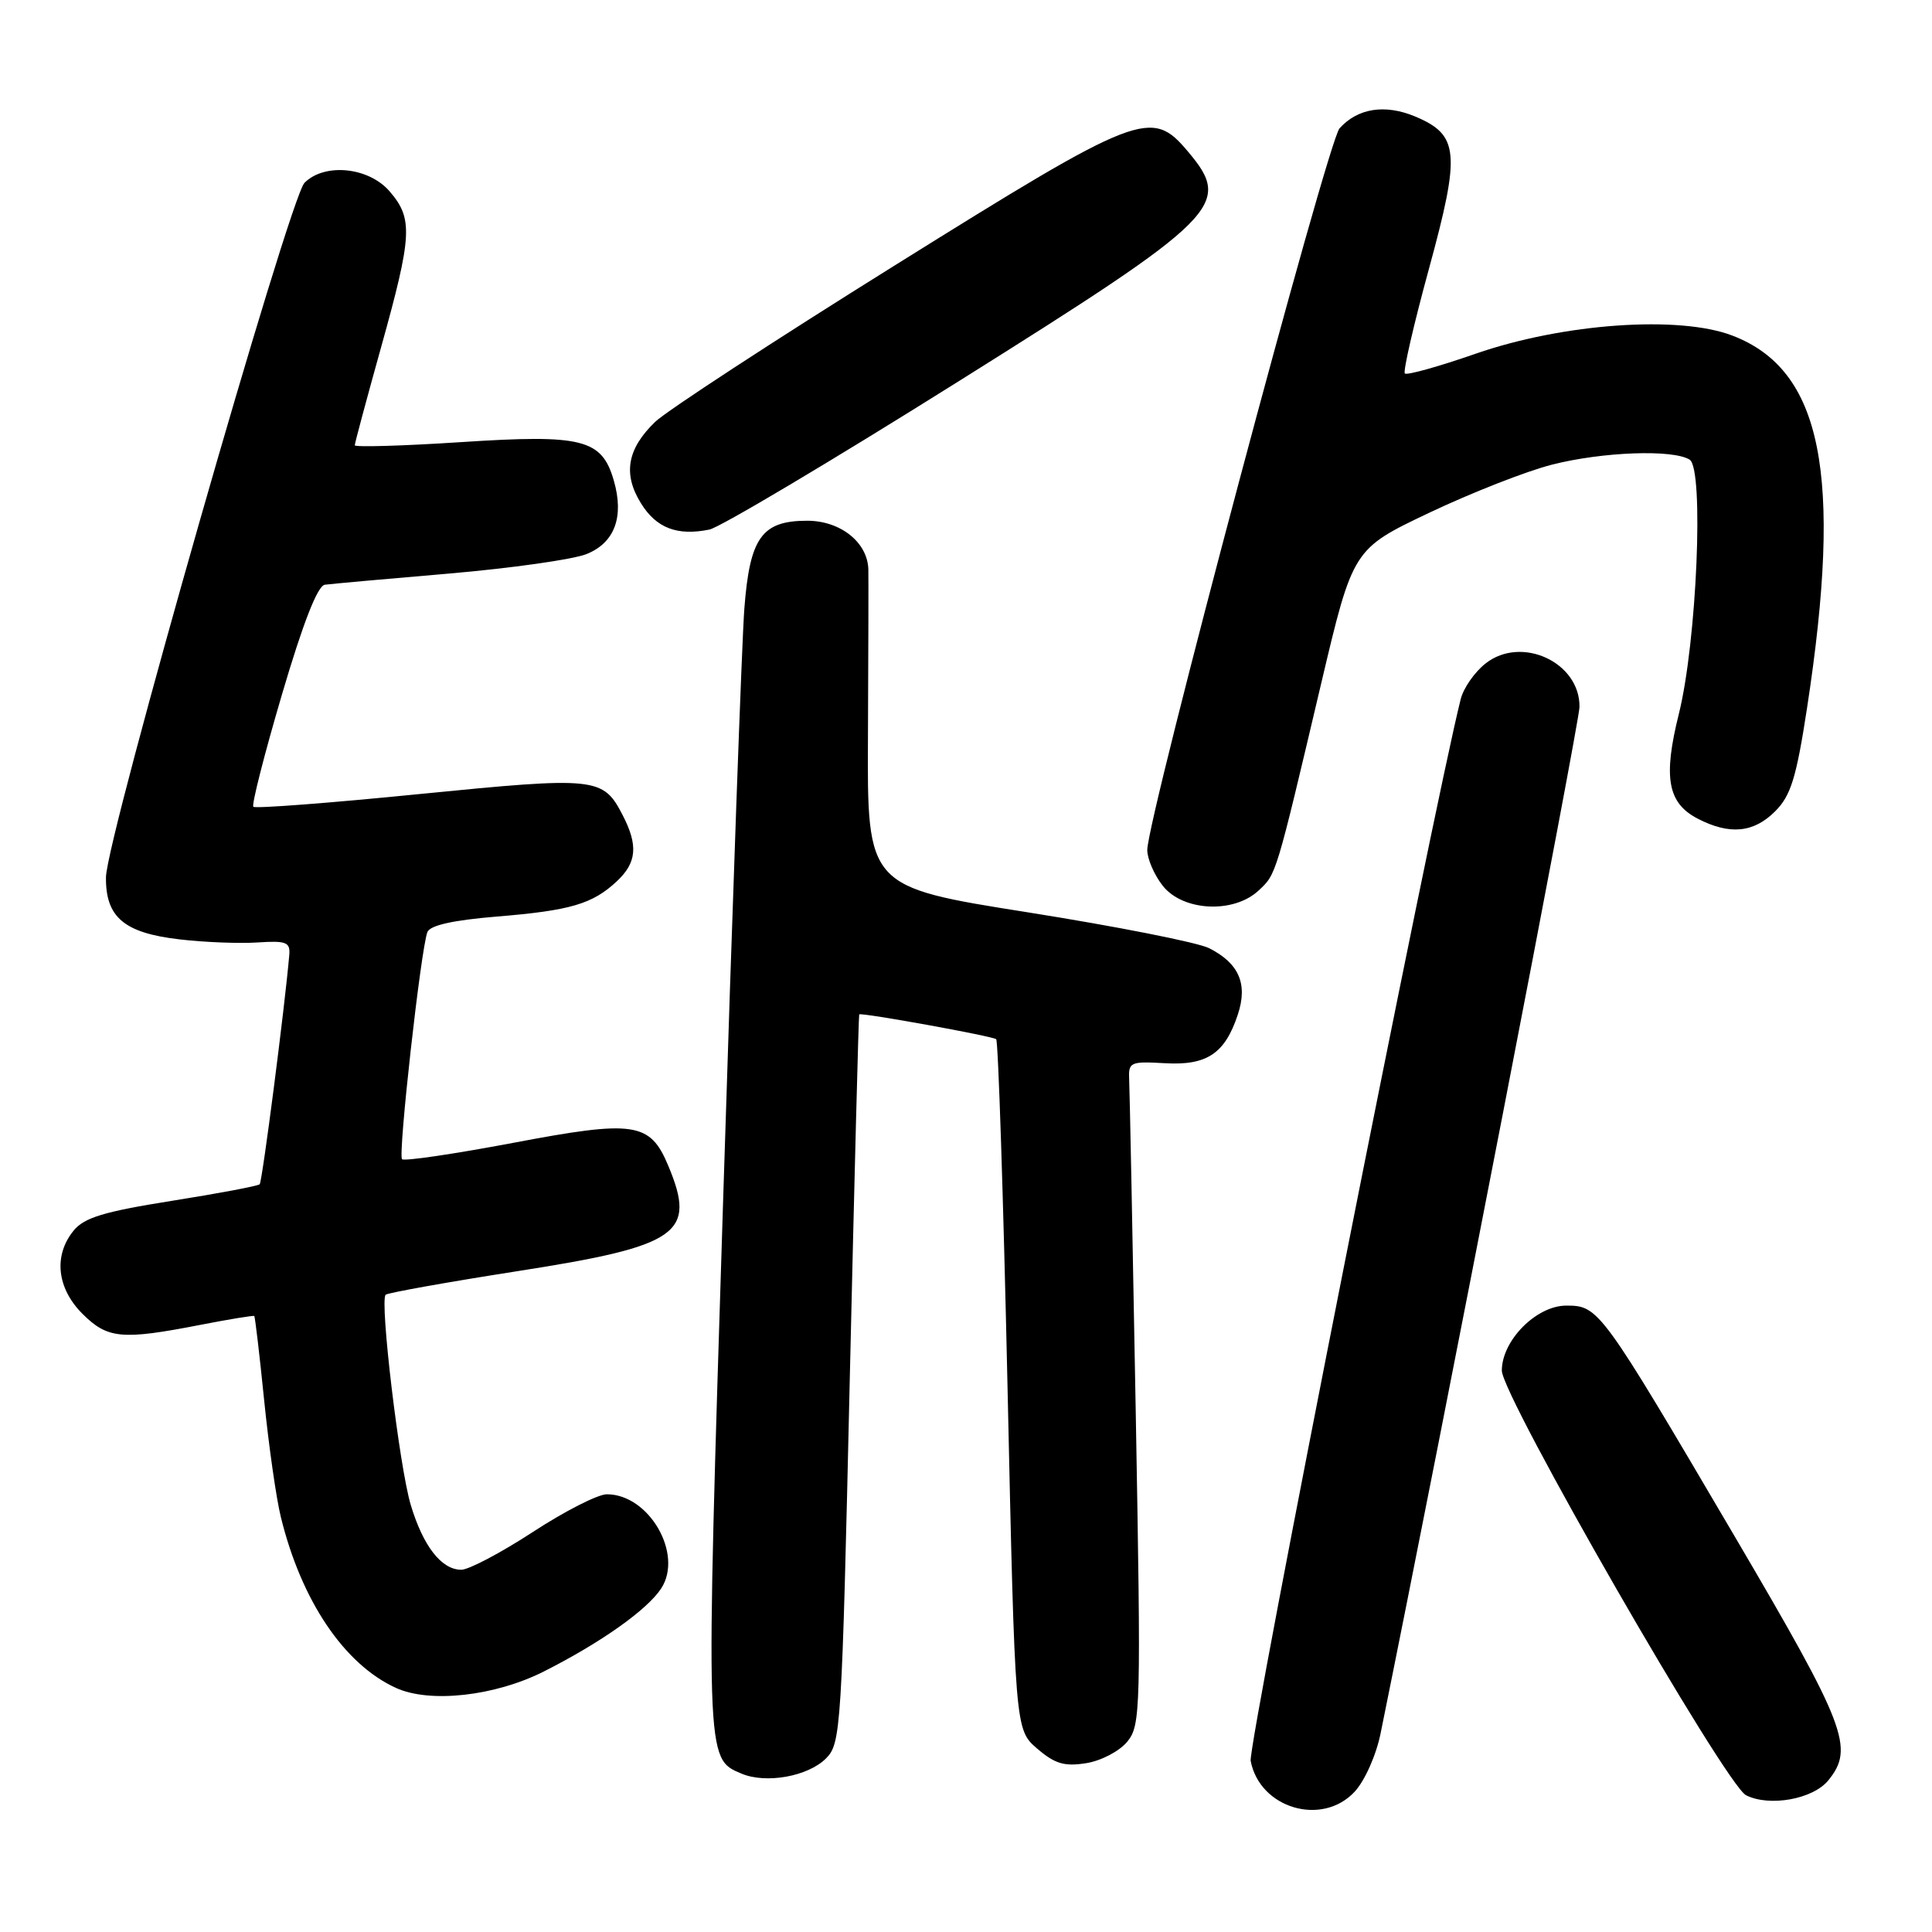 <?xml version="1.0" encoding="UTF-8" standalone="no"?>
<!DOCTYPE svg PUBLIC "-//W3C//DTD SVG 1.1//EN" "http://www.w3.org/Graphics/SVG/1.1/DTD/svg11.dtd" >
<svg xmlns="http://www.w3.org/2000/svg" xmlns:xlink="http://www.w3.org/1999/xlink" version="1.1" viewBox="0 0 256 256">
 <g >
 <path fill="currentColor"
d=" M 179.50 237.41 C 180.84 235.96 182.36 232.56 182.94 229.66 C 191.18 189.12 209.26 95.82 209.29 93.69 C 209.38 87.77 201.61 84.16 196.85 87.91 C 195.40 89.04 193.92 91.17 193.55 92.64 C 189.77 107.74 165.33 231.27 165.72 233.33 C 166.92 239.62 175.18 242.06 179.50 237.41 Z  M 242.25 235.92 C 245.75 231.63 244.64 228.74 229.85 203.57 C 212.09 173.35 211.84 173.00 207.54 173.00 C 203.58 173.00 199.00 177.62 199.00 181.61 C 199.00 184.97 228.63 236.49 231.36 237.88 C 234.46 239.44 240.21 238.41 242.25 235.92 Z  M 109.44 233.01 C 111.43 231.02 111.54 229.32 112.60 182.72 C 113.21 156.20 113.77 134.46 113.85 134.41 C 114.25 134.16 131.57 137.30 132.00 137.70 C 132.27 137.95 132.95 158.64 133.50 183.67 C 134.50 229.17 134.50 229.17 137.42 231.69 C 139.78 233.72 141.04 234.09 143.92 233.63 C 145.90 233.32 148.34 232.04 149.37 230.78 C 151.15 228.60 151.20 226.66 150.49 187.00 C 150.08 164.18 149.69 144.40 149.62 143.05 C 149.51 140.74 149.77 140.62 154.33 140.88 C 159.92 141.21 162.31 139.61 164.02 134.43 C 165.36 130.38 164.18 127.65 160.22 125.64 C 158.72 124.88 147.91 122.75 136.20 120.89 C 114.90 117.52 114.90 117.52 115.01 97.51 C 115.06 86.50 115.09 76.57 115.06 75.44 C 114.96 71.86 111.36 69.00 106.96 69.00 C 100.94 69.00 99.35 71.23 98.63 80.64 C 98.30 84.96 97.04 120.08 95.83 158.68 C 93.47 233.47 93.46 232.99 98.24 235.01 C 101.50 236.39 107.05 235.39 109.44 233.01 Z  M 72.06 221.48 C 79.60 217.67 85.74 213.33 87.61 210.48 C 90.58 205.93 86.01 198.00 80.41 198.00 C 79.22 198.00 74.81 200.25 70.60 203.00 C 66.38 205.75 62.12 208.00 61.12 208.00 C 58.50 208.00 56.07 204.88 54.43 199.42 C 52.93 194.44 50.29 172.37 51.10 171.56 C 51.36 171.31 59.20 169.90 68.54 168.44 C 90.01 165.09 92.32 163.48 88.55 154.47 C 86.13 148.68 84.09 148.38 67.97 151.44 C 60.17 152.91 53.55 153.89 53.27 153.60 C 52.72 153.05 55.76 125.78 56.63 123.51 C 56.98 122.61 60.01 121.93 65.82 121.45 C 75.60 120.65 78.51 119.79 81.75 116.76 C 84.38 114.29 84.58 112.01 82.49 107.98 C 79.90 102.98 79.02 102.89 55.64 105.21 C 43.76 106.40 33.82 107.16 33.57 106.90 C 33.32 106.65 35.02 99.97 37.35 92.06 C 40.15 82.54 42.08 77.61 43.04 77.48 C 43.84 77.37 51.25 76.70 59.50 76.00 C 67.75 75.29 75.95 74.13 77.71 73.42 C 81.44 71.93 82.72 68.50 81.34 63.70 C 79.76 58.18 77.21 57.53 61.15 58.58 C 53.36 59.09 47.00 59.27 47.01 59.00 C 47.01 58.73 48.58 52.88 50.50 46.00 C 54.63 31.18 54.75 28.98 51.63 25.36 C 48.86 22.14 43.02 21.55 40.35 24.22 C 38.35 26.22 14.09 111.07 14.04 116.25 C 13.99 121.54 16.45 123.62 23.77 124.47 C 27.07 124.86 31.73 125.04 34.13 124.88 C 37.94 124.63 38.48 124.84 38.33 126.55 C 37.73 133.50 34.75 156.57 34.41 156.92 C 34.18 157.15 28.93 158.14 22.75 159.12 C 13.76 160.55 11.15 161.34 9.75 163.07 C 7.07 166.36 7.53 170.69 10.92 174.08 C 14.25 177.40 16.12 177.58 26.50 175.56 C 30.35 174.81 33.59 174.28 33.69 174.38 C 33.80 174.47 34.39 179.49 35.00 185.53 C 35.61 191.56 36.60 198.53 37.21 201.00 C 39.92 212.09 45.60 220.53 52.47 223.66 C 56.96 225.71 65.59 224.75 72.06 221.48 Z  M 166.77 118.00 C 169.13 115.80 169.02 116.19 175.05 90.62 C 179.27 72.75 179.27 72.75 189.39 67.94 C 194.95 65.30 202.26 62.43 205.64 61.57 C 212.35 59.86 221.69 59.52 223.89 60.91 C 225.81 62.13 224.84 85.02 222.46 94.58 C 220.35 103.03 220.97 106.41 224.96 108.48 C 229.18 110.66 232.37 110.36 235.22 107.50 C 237.29 105.43 238.02 103.09 239.44 93.83 C 244.20 62.78 241.44 49.01 229.53 44.46 C 222.47 41.76 207.12 42.85 195.56 46.86 C 190.65 48.57 186.41 49.75 186.15 49.49 C 185.89 49.23 187.33 42.97 189.35 35.59 C 193.55 20.21 193.34 17.88 187.50 15.43 C 183.51 13.77 179.91 14.33 177.50 17.00 C 175.90 18.77 152.07 108.22 152.02 112.62 C 152.01 113.78 152.93 115.92 154.07 117.37 C 156.74 120.75 163.46 121.09 166.77 118.00 Z  M 126.82 50.65 C 161.81 28.71 163.37 27.15 157.41 20.08 C 152.56 14.31 151.06 14.89 118.59 35.15 C 102.59 45.13 88.29 54.47 86.81 55.90 C 83.10 59.48 82.52 62.80 84.92 66.67 C 86.95 69.97 89.73 71.04 94.00 70.17 C 95.38 69.89 110.14 61.11 126.82 50.65 Z "/>
</g>
</svg>